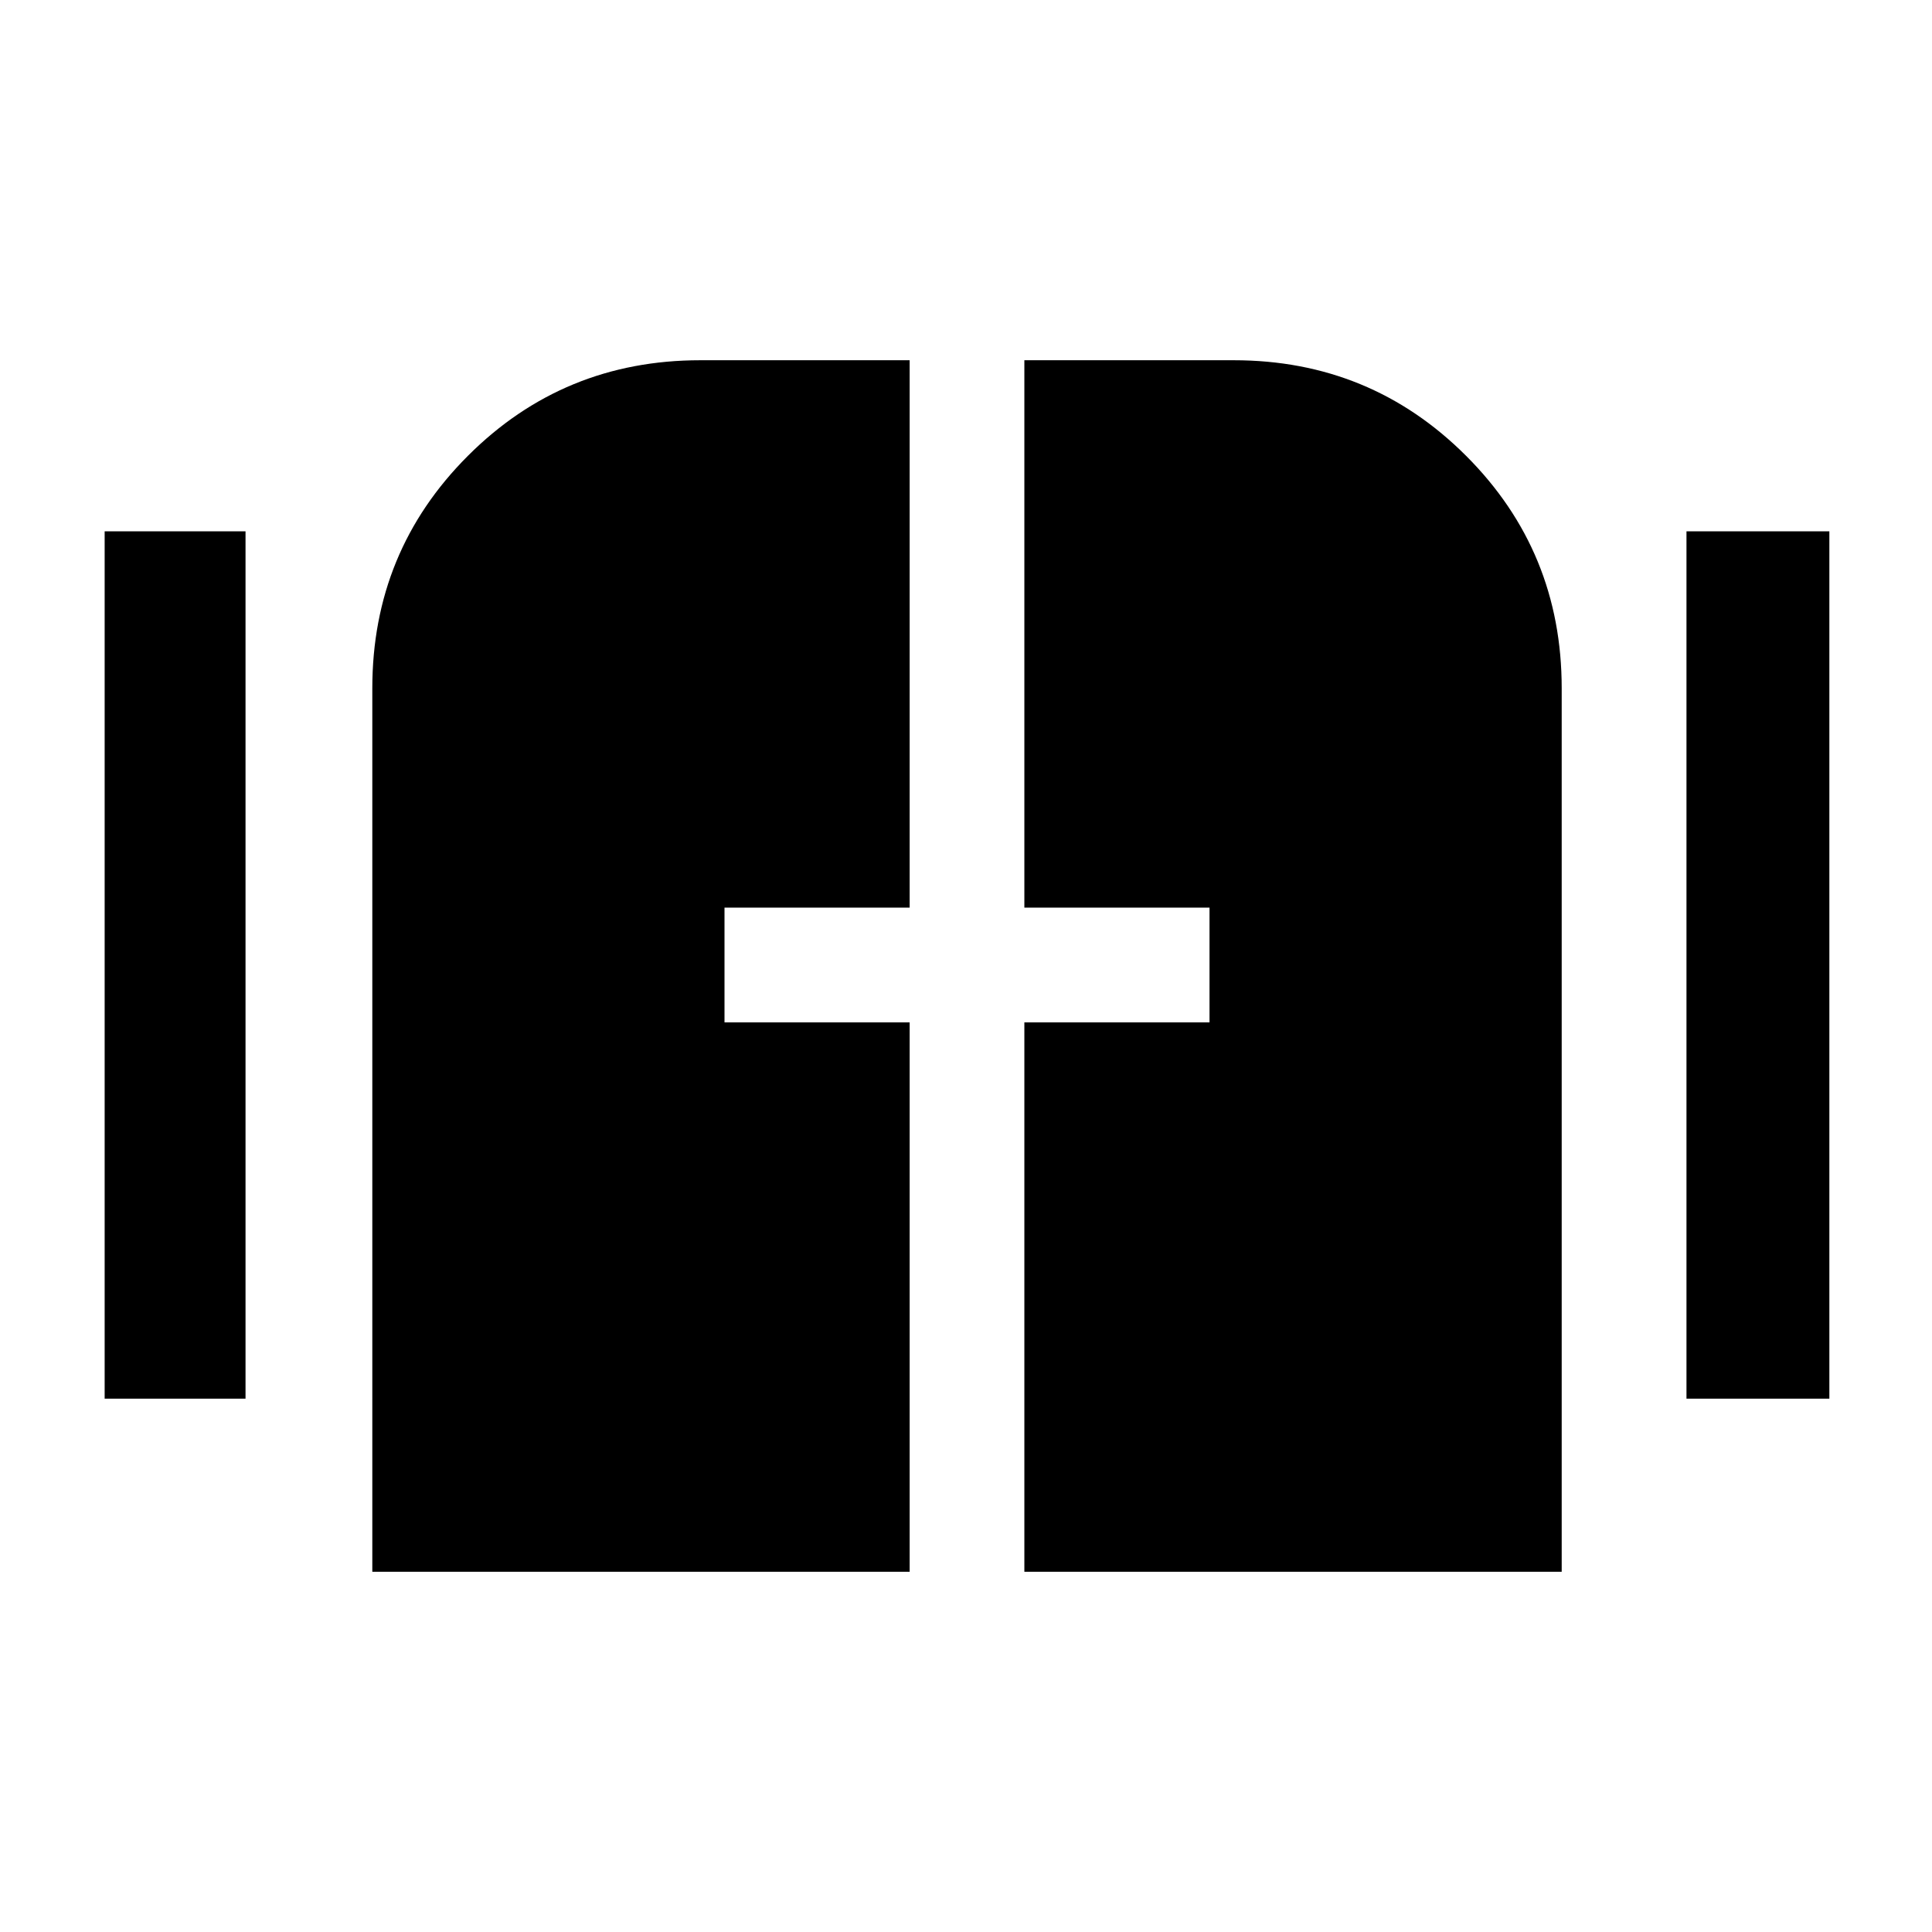 <svg xmlns="http://www.w3.org/2000/svg" height="48" width="48"><path d="M2.6 34.75V13.2h3.5v21.55Zm39.3 0V13.2h3.55v21.55Zm-32.65 4.3V17.1q0-3.4 2.375-5.775Q14 8.95 17.4 8.95h5.2v13.6H18v2.85h4.6v13.65Zm16.2 0V25.4h4.6v-2.85h-4.6V8.95h5.2q3.4 0 5.775 2.375Q38.8 13.7 38.8 17.1v21.95Z"/></svg>